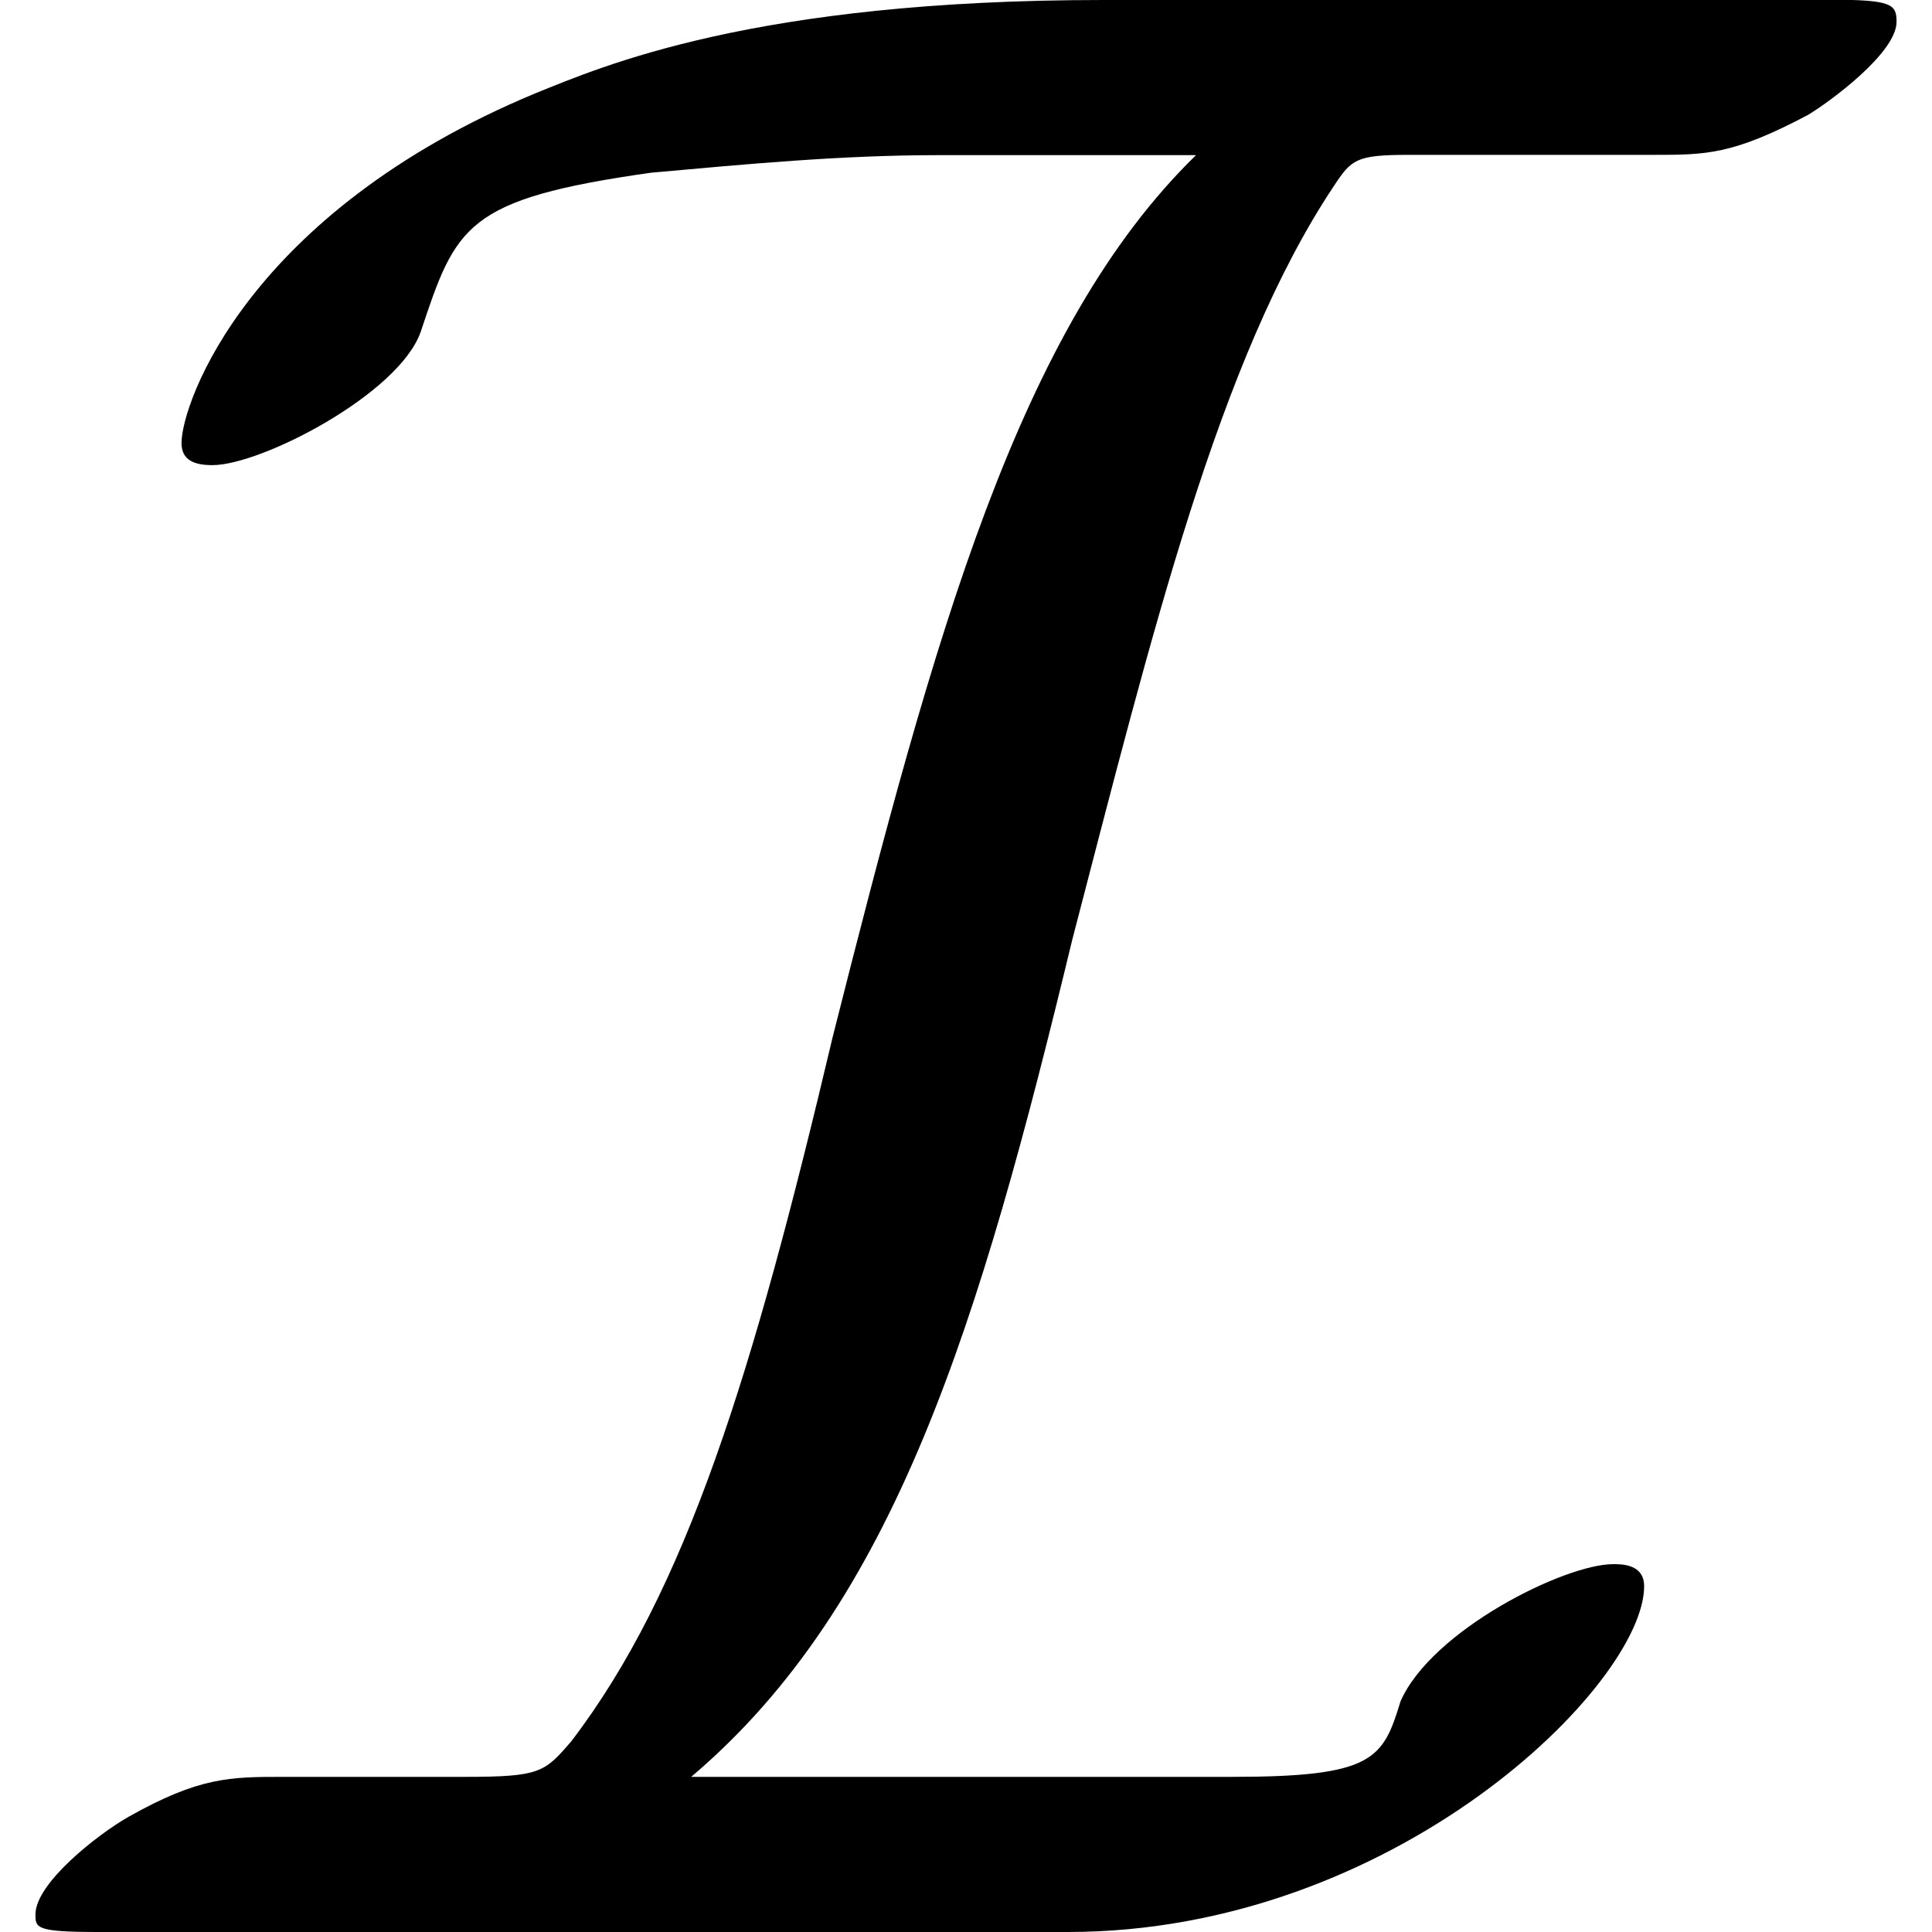 <?xml version="1.0" encoding="UTF-8" standalone="no"?>
<svg
   xmlns:dc="http://purl.org/dc/elements/1.1/"
   xmlns:cc="http://creativecommons.org/ns#"
   xmlns:rdf="http://www.w3.org/1999/02/22-rdf-syntax-ns#"
   xmlns:svg="http://www.w3.org/2000/svg"
   xmlns="http://www.w3.org/2000/svg"
   xmlns:xlink="http://www.w3.org/1999/xlink"
   xmlns:sodipodi="http://sodipodi.sourceforge.net/DTD/sodipodi-0.dtd"
   xmlns:inkscape="http://www.inkscape.org/namespaces/inkscape"
   sodipodi:docname="temp.svg"
   id="svg17"
   version="1.1"
   viewBox="0 0 6.562 6.812"
   height="64px"
   width="64px">
  <sodipodi:namedview
     id="namedview19"
     inkscape:window-height="480"
     inkscape:window-width="640"
     inkscape:pageshadow="2"
     inkscape:pageopacity="0"
     guidetolerance="10"
     gridtolerance="10"
     objecttolerance="10"
     borderopacity="1"
     bordercolor="#666666"
     pagecolor="#ffffff" />
  <defs
     id="defs10">
    <g
       id="g8">
      <symbol
         id="glyph0-0"
         overflow="visible">
        <path
           id="path2"
           d=""
           style="stroke:none" />
      </symbol>
      <symbol
         id="glyph0-1"
         overflow="visible">
        <path
           id="path5"
           d="m 3.531,-6.812 c -1.234,0 -1.766,0.234 -2,0.328 -1.016,0.422 -1.25,1.094 -1.25,1.234 0,0.062 0.047,0.078 0.109,0.078 0.172,0 0.656,-0.25 0.734,-0.469 0.125,-0.375 0.156,-0.469 0.812,-0.562 0.344,-0.031 0.672,-0.062 1.016,-0.062 h 0.906 c -0.625,0.609 -0.922,1.688 -1.281,3.109 -0.281,1.188 -0.516,1.953 -0.922,2.484 -0.094,0.109 -0.109,0.125 -0.375,0.125 H 0.641 c -0.188,0 -0.297,0 -0.547,0.141 -0.109,0.062 -0.328,0.234 -0.328,0.344 0,0.047 0,0.062 0.219,0.062 H 3.406 C 4.562,0 5.438,-0.875 5.438,-1.219 c 0,-0.078 -0.078,-0.078 -0.109,-0.078 -0.172,0 -0.641,0.234 -0.75,0.484 -0.062,0.203 -0.094,0.266 -0.594,0.266 H 2.078 C 2.797,-1.156 3.094,-2.141 3.422,-3.5 3.703,-4.578 3.938,-5.547 4.344,-6.156 4.406,-6.25 4.422,-6.266 4.609,-6.266 H 5.469 c 0.188,0 0.281,0 0.547,-0.141 0.078,-0.047 0.312,-0.219 0.312,-0.328 0,-0.062 -0.016,-0.078 -0.234,-0.078 z m 0,0"
           style="stroke:none" />
      </symbol>
    </g>
  </defs>
  <g
     transform="translate(-148.478,-127.953)"
     id="surface1">
    <g
       id="g14"
       style="fill:#000000;fill-opacity:1">
      <use
         height="100%"
         width="100%"
         id="use12"
         y="134.765"
         x="148.712"
         xlink:href="#glyph0-1" />
    </g>
  </g>
</svg>
